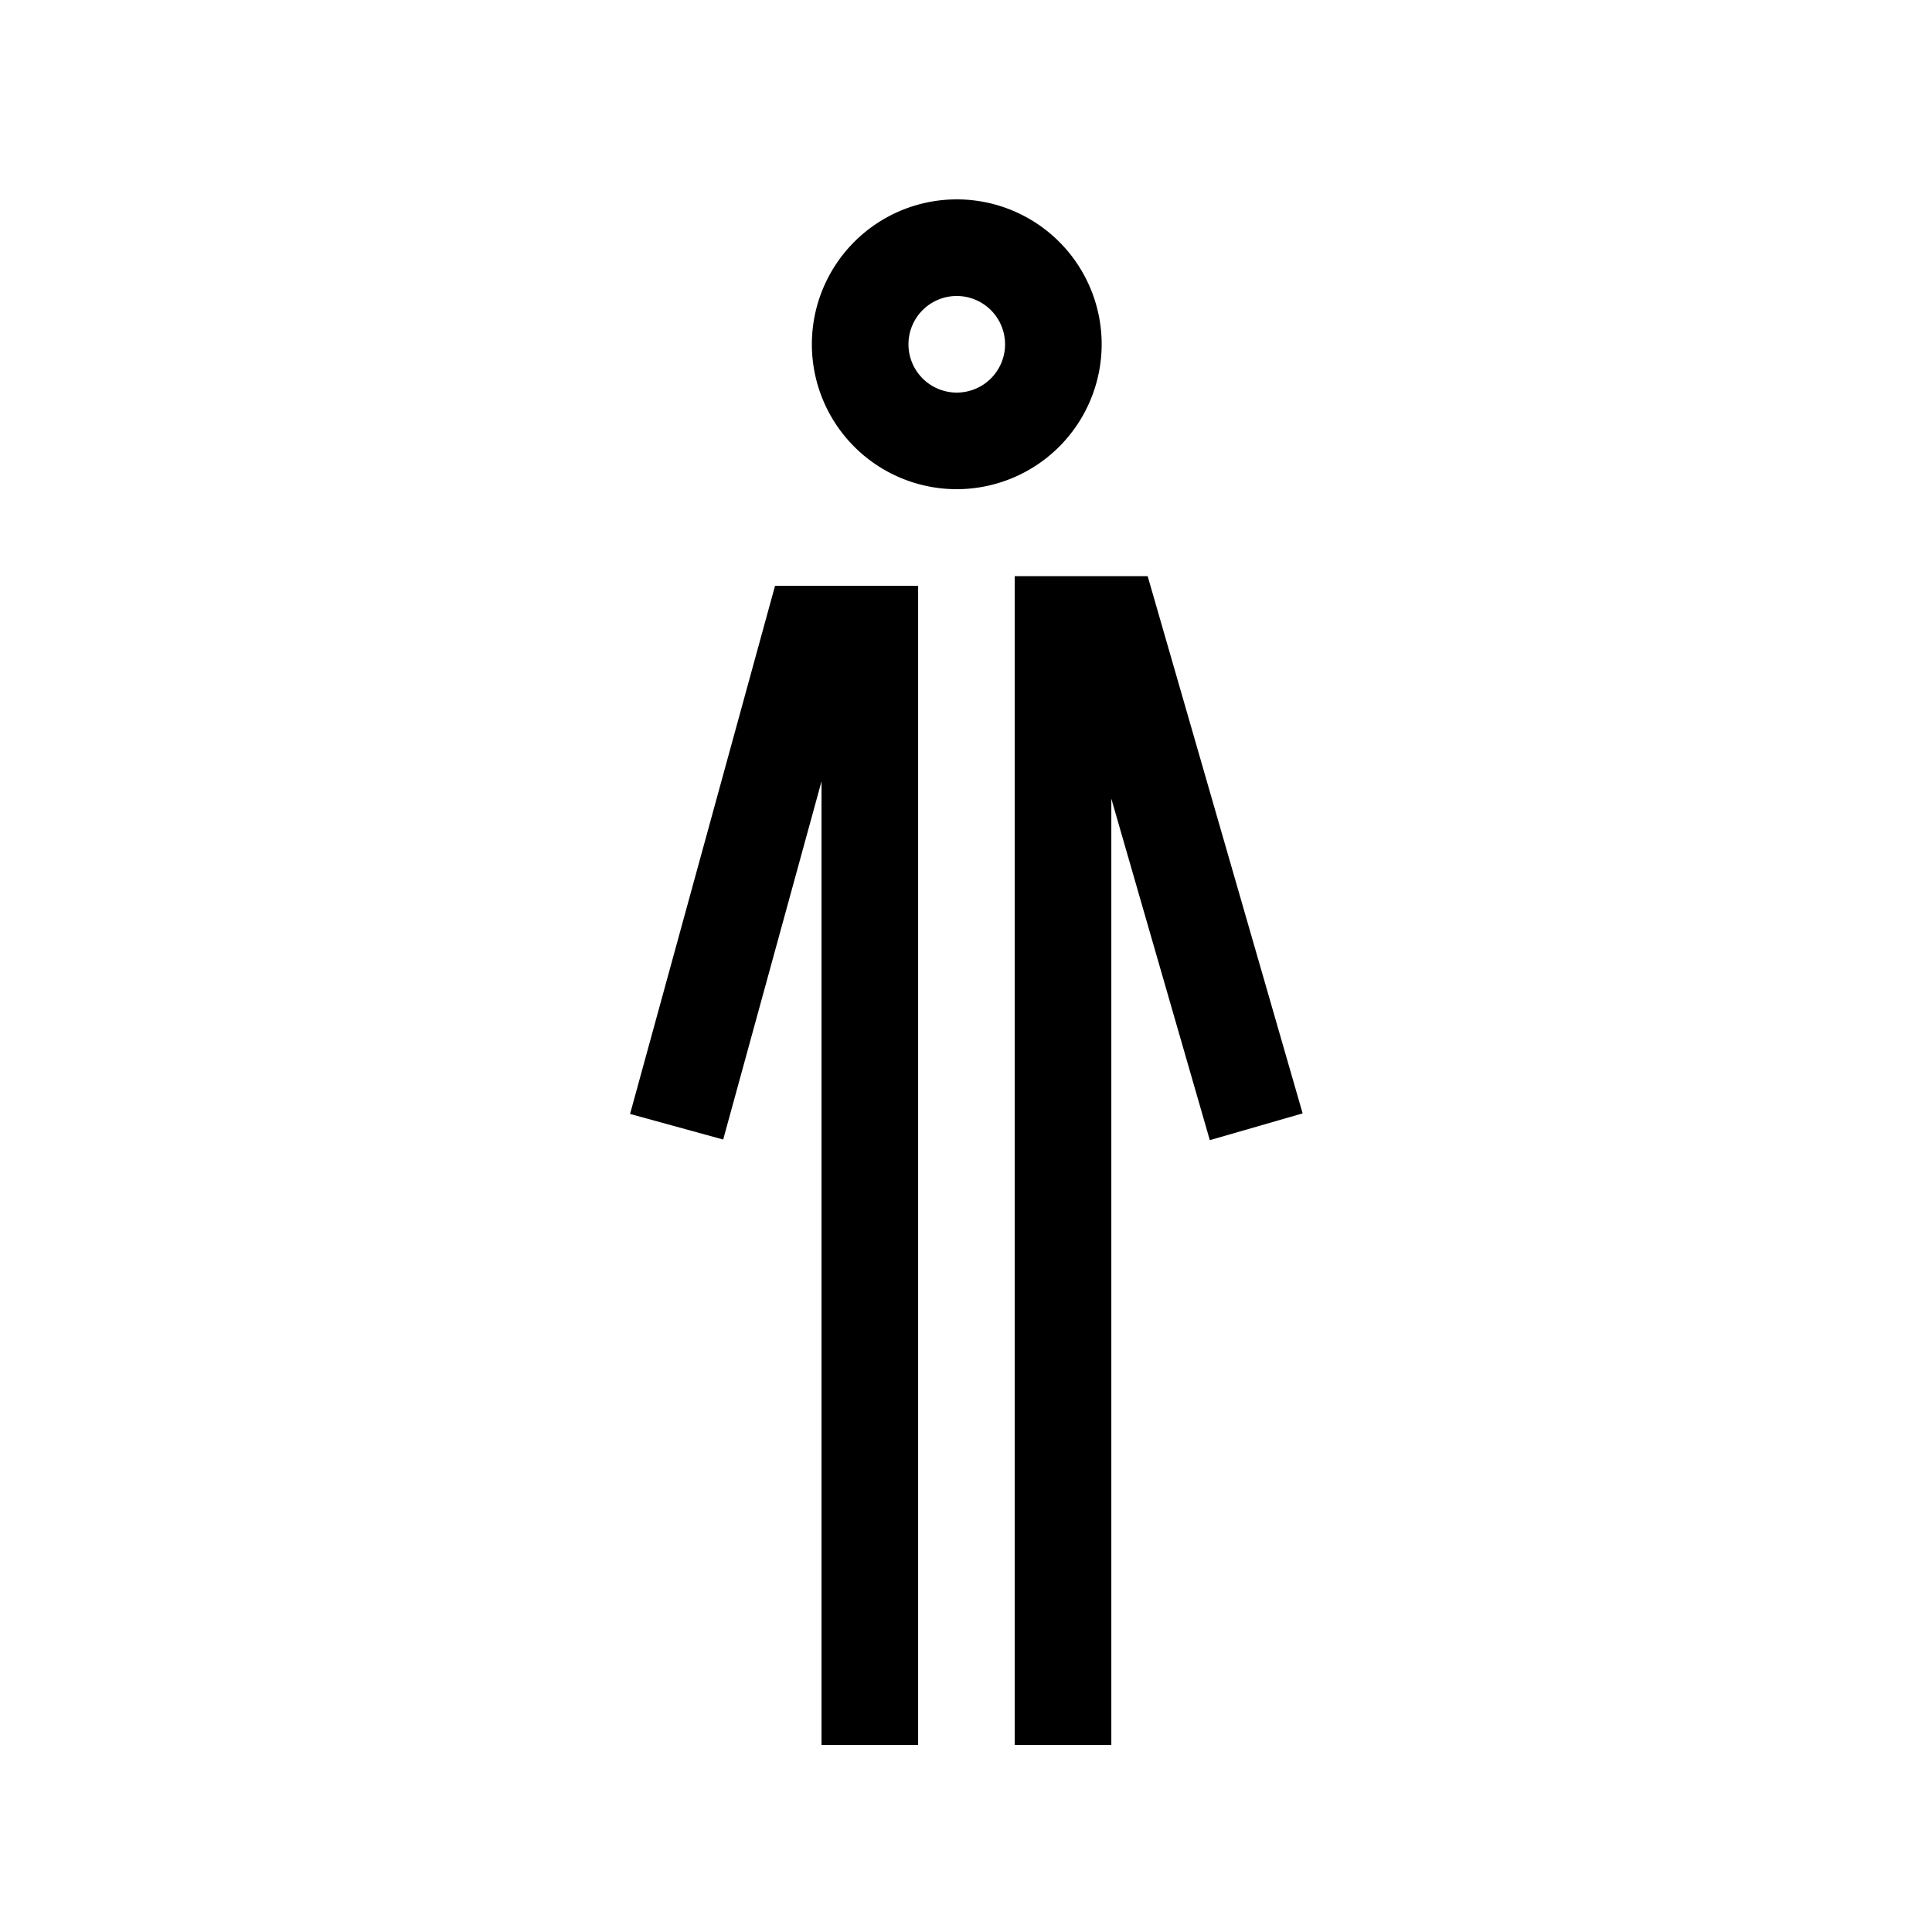 <svg id="Icons" xmlns="http://www.w3.org/2000/svg" viewBox="0 0 500 500"><title>Icon_Bathroom toilet male_SVG_Black</title><path d="M247.61,126.6a37.5,37.5,0,1,1,37.5-37.5A37.54,37.54,0,0,1,247.61,126.6Zm0-50a12.5,12.5,0,1,0,12.5,12.5A12.52,12.52,0,0,0,247.61,76.6Z"/><polygon points="287.61 451.6 262.61 451.6 262.61 149.1 297.01 149.1 337.12 288.14 313.1 295.07 287.61 206.7 287.61 451.6"/><polygon points="237.61 451.6 212.61 451.6 212.61 202.21 187.16 294.91 163.06 288.29 200.58 151.6 237.61 151.6 237.61 451.6"/></svg>